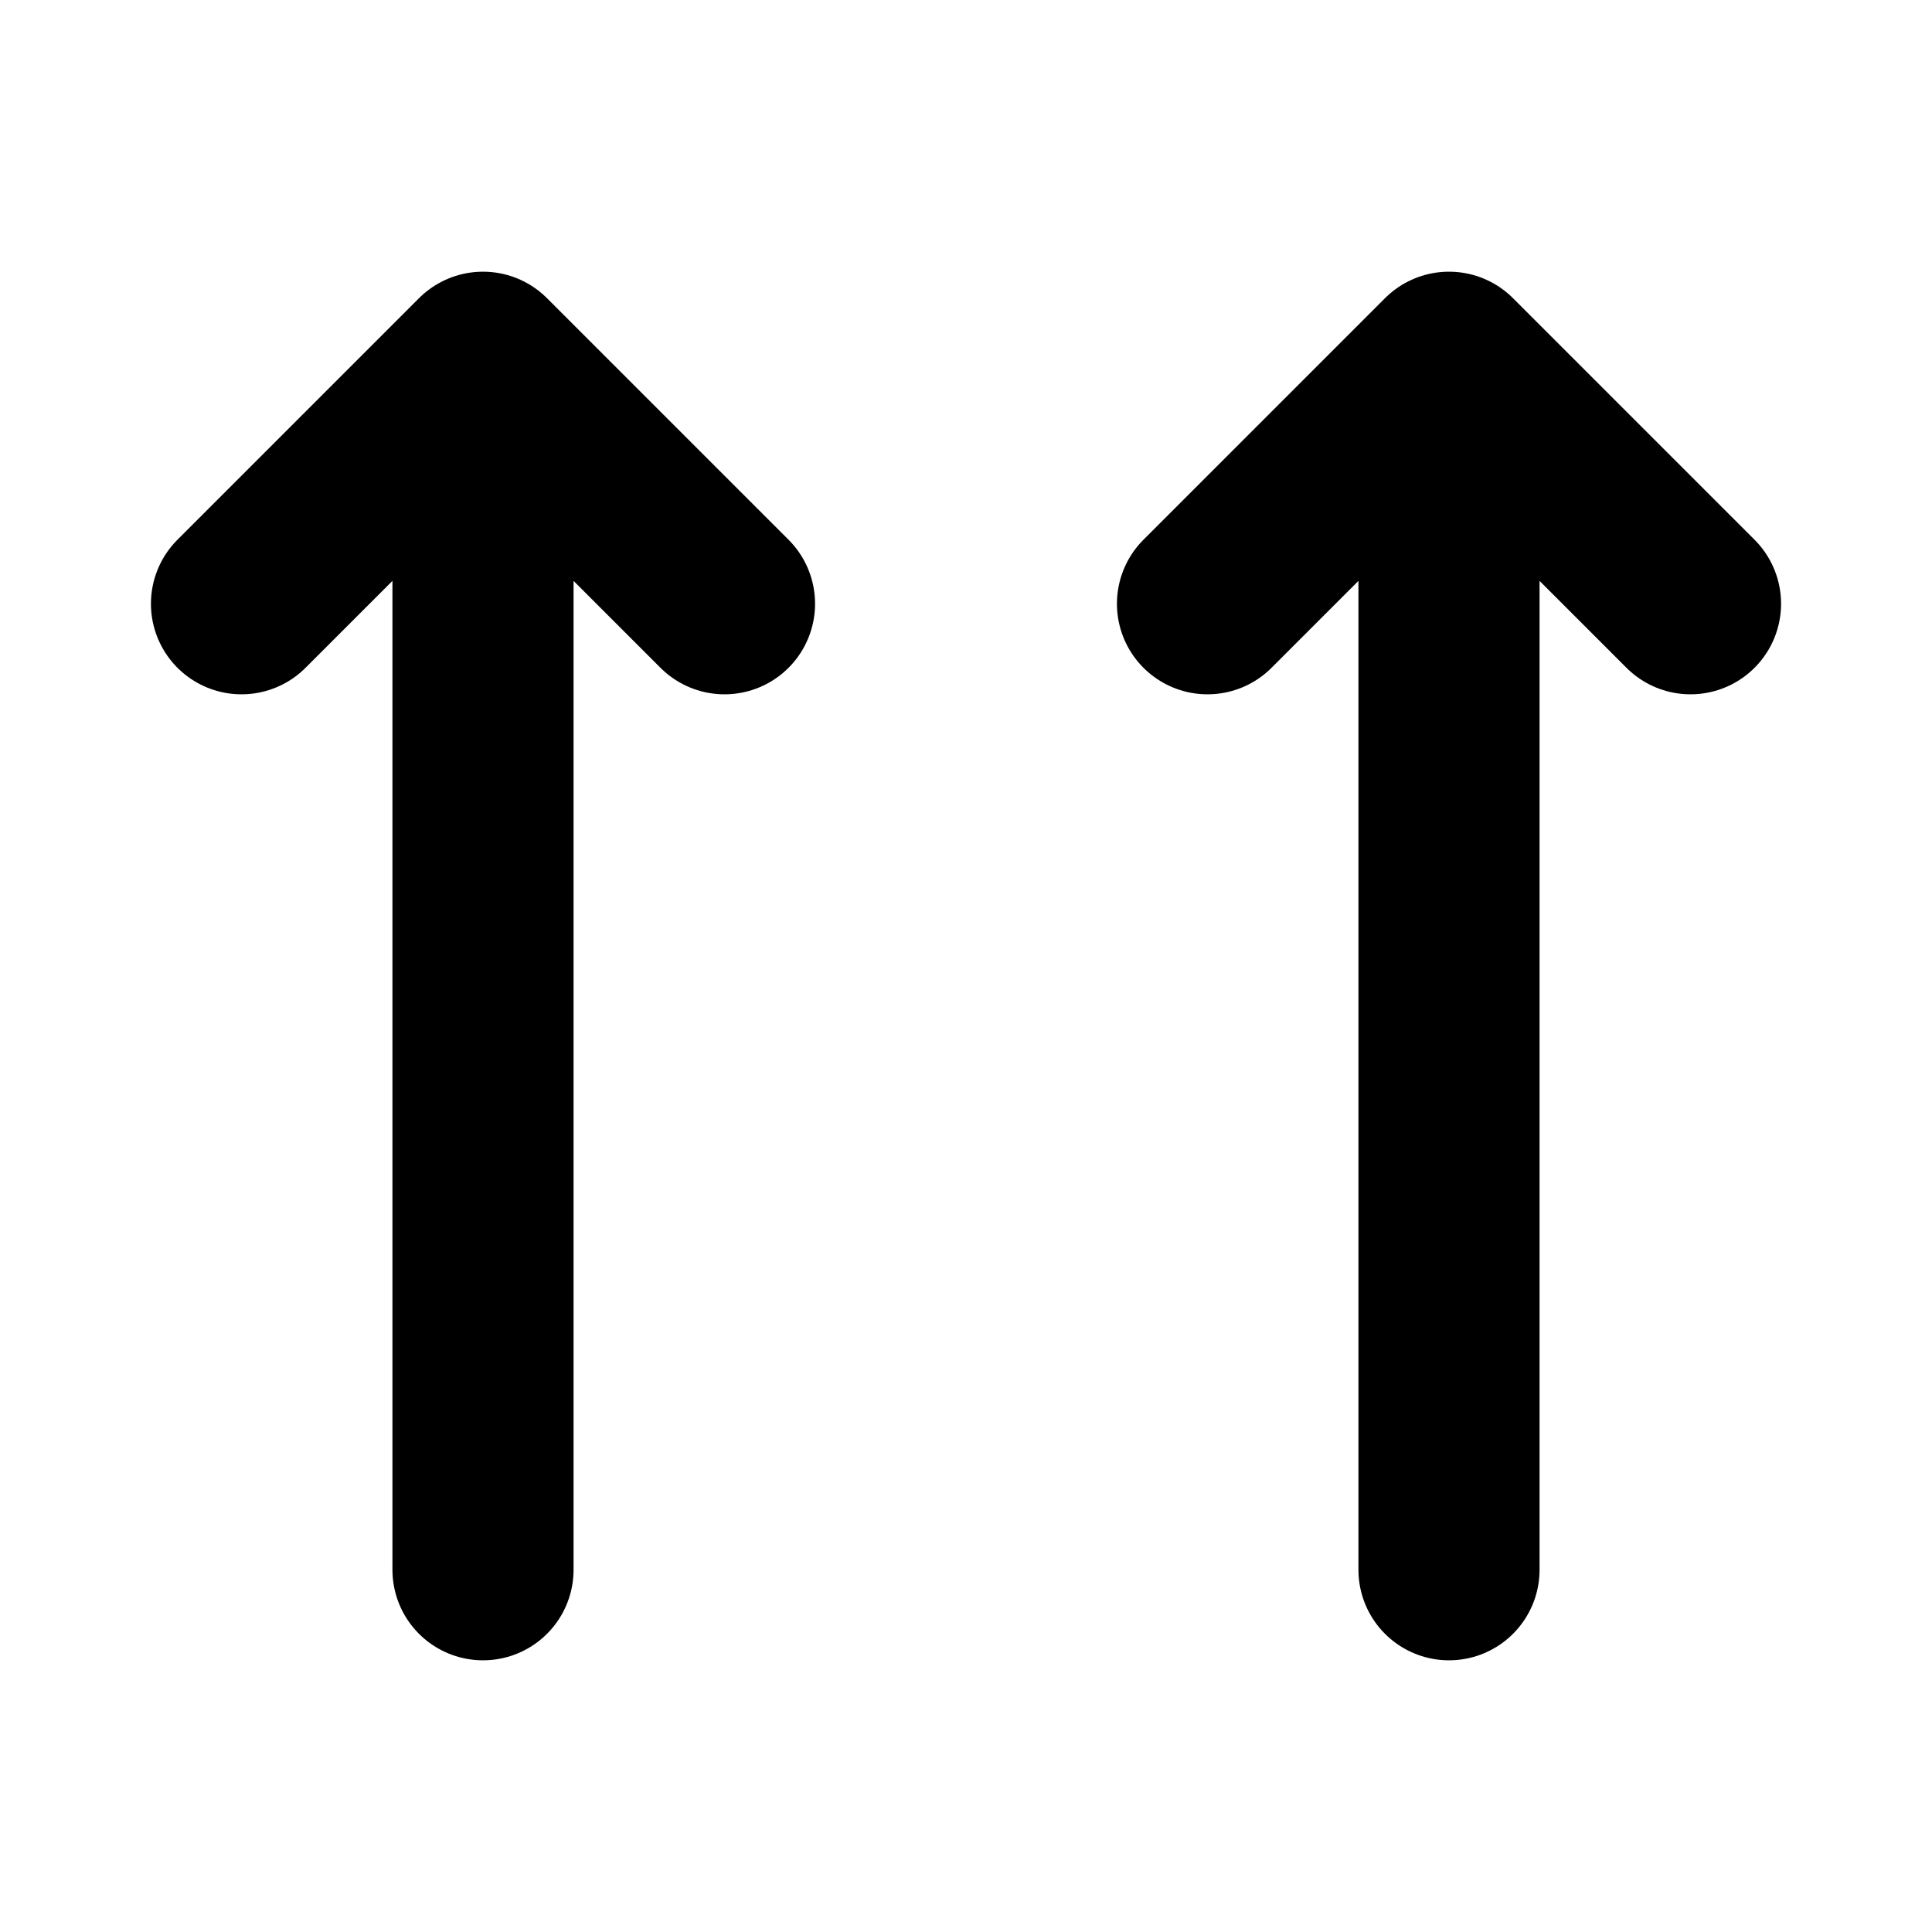 <svg width="16" height="16" viewBox="0 0 16 16" fill="none" xmlns="http://www.w3.org/2000/svg">
    <path d="M6 5L4 3M4 3L2 5M4 3L4 13" fill="none" stroke="currentColor" stroke-width="1.5" stroke-linecap="round" stroke-linejoin="round"/>
    <path d="M14 5L12 3M12 3L10 5M12 3L12 13" fill="none" stroke="currentColor" stroke-width="1.5" stroke-linecap="round" stroke-linejoin="round"/>
</svg>
